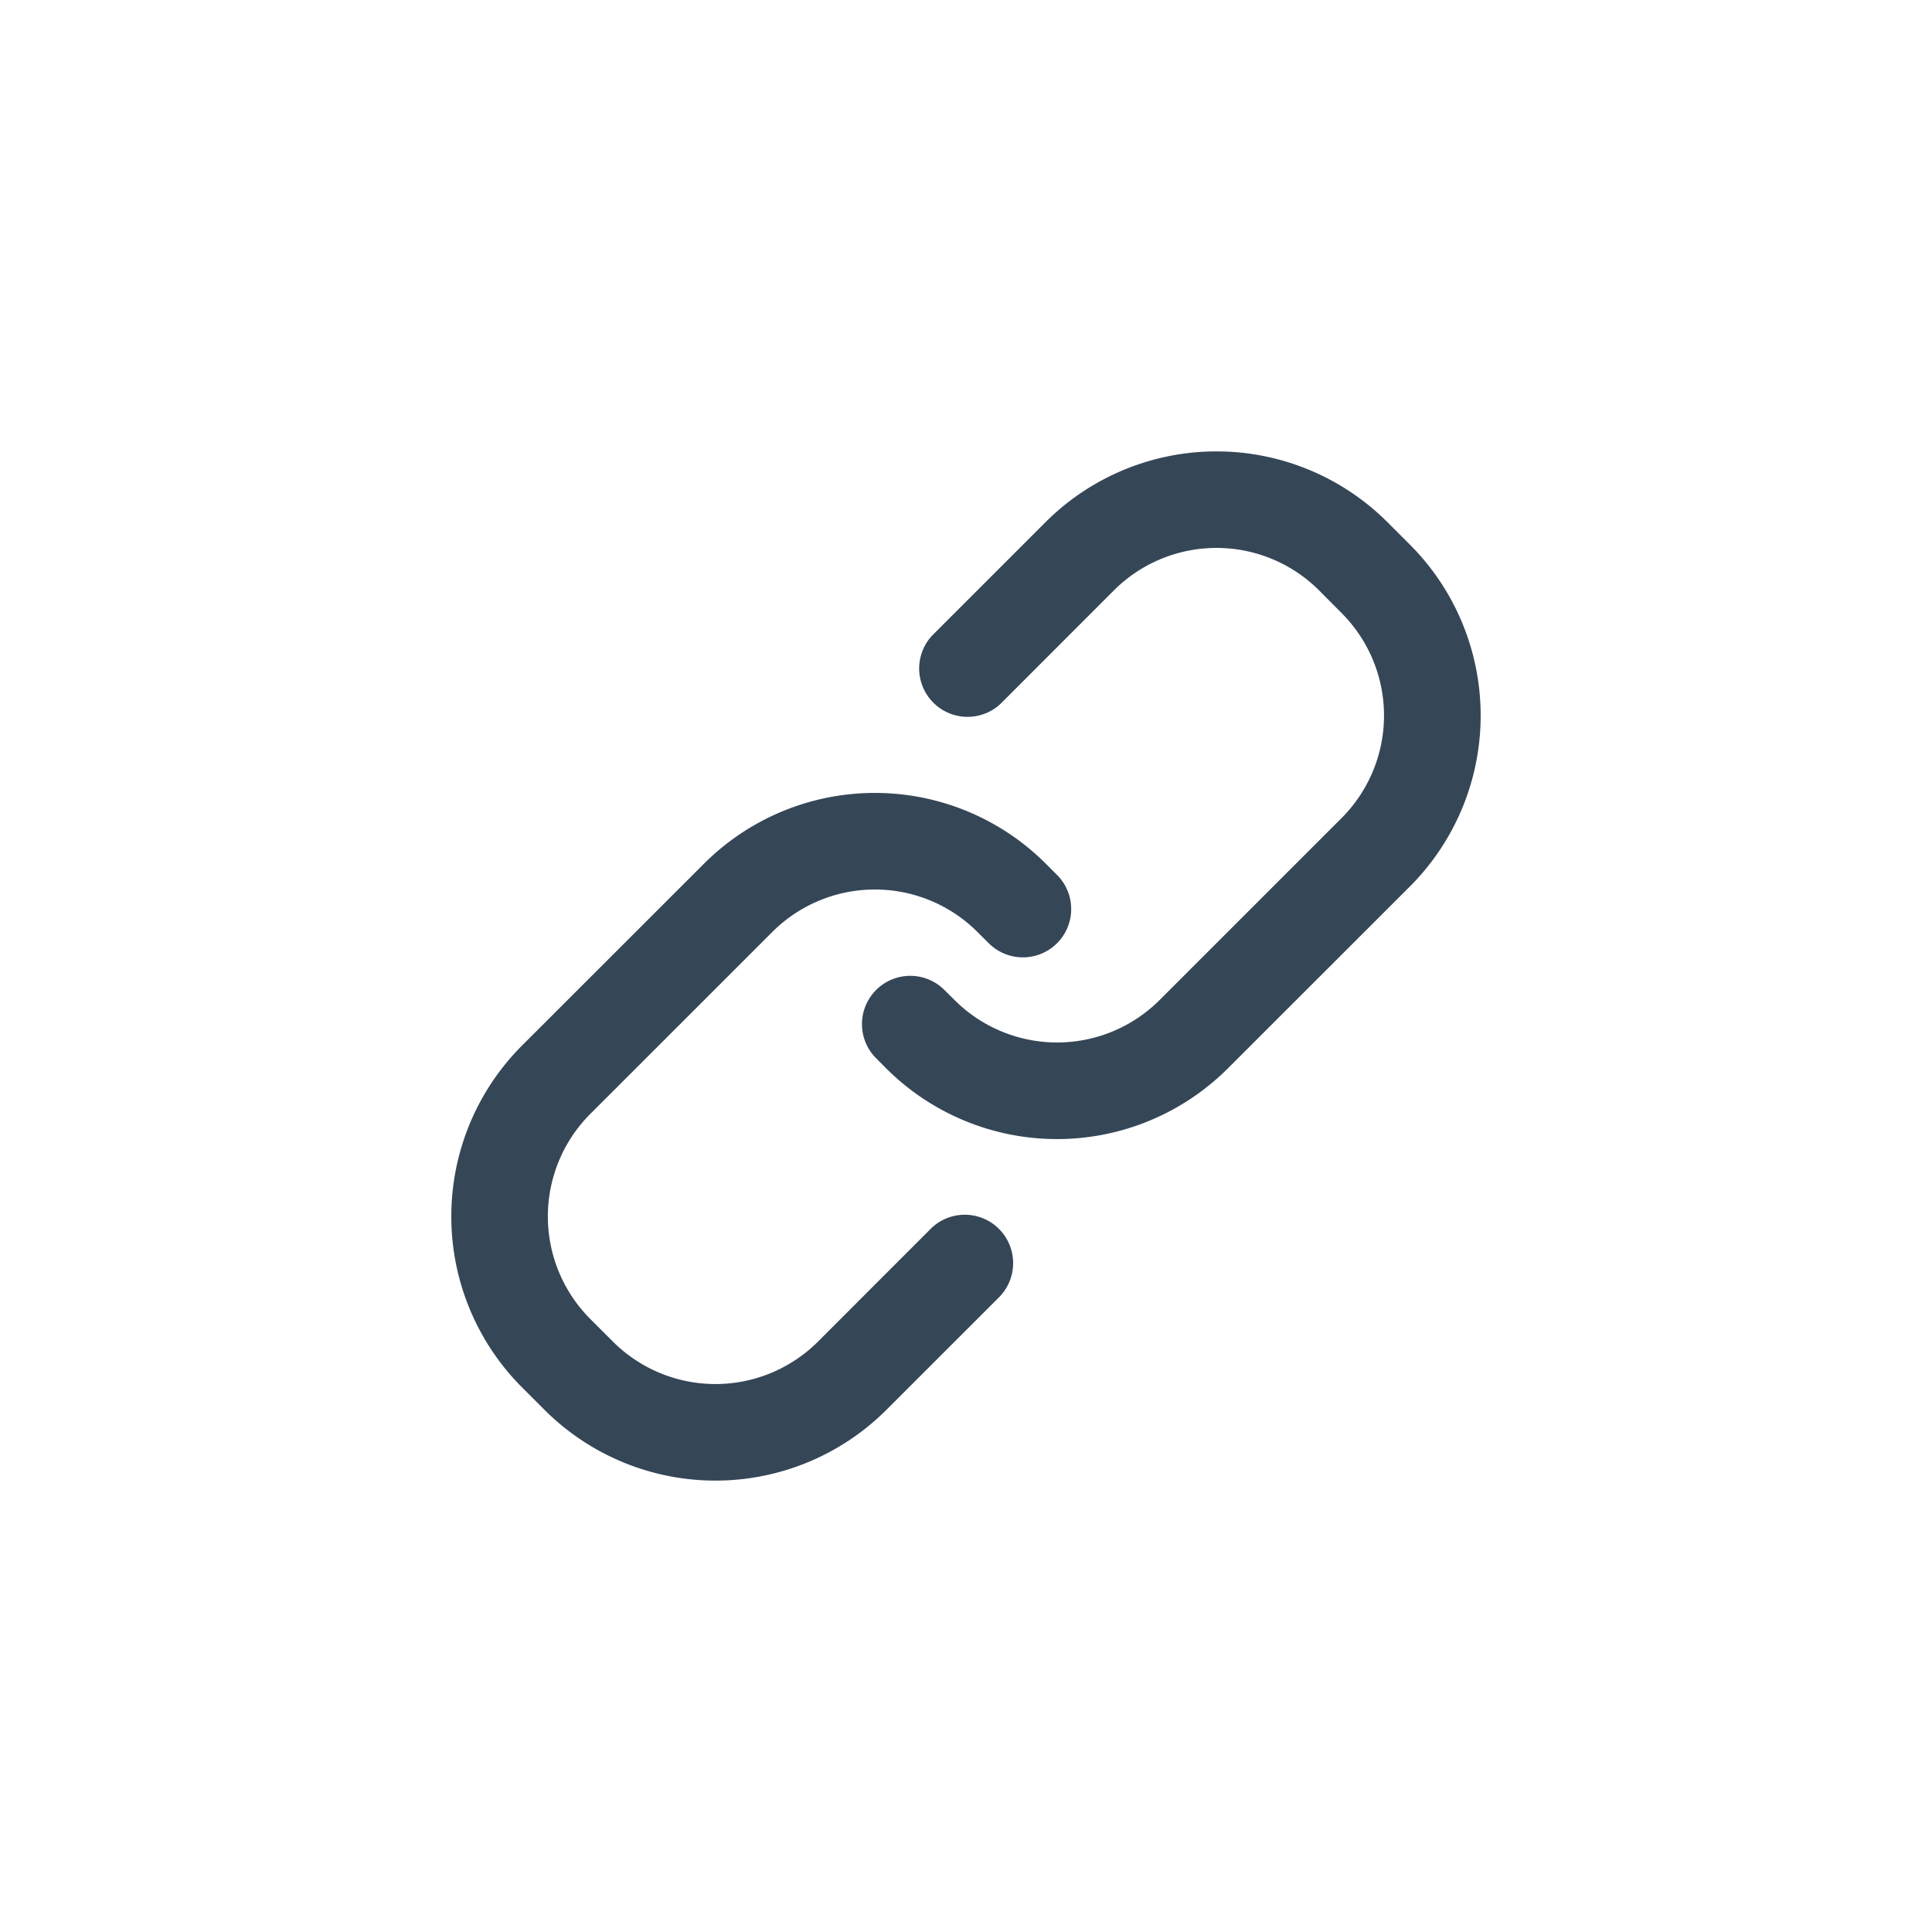 <svg xmlns="http://www.w3.org/2000/svg" width="30" height="30"><g fill="none" fill-rule="evenodd"><path d="M0 30h30V0H0z"/><path fill="#354657" d="M21.895 8.459l-.354-.354a3.756 3.756 0 0 0-5.303 0L14.47 9.873a.751.751 0 0 0 1.06 1.062l1.768-1.769a2.254 2.254 0 0 1 3.183 0l.352.354a2.253 2.253 0 0 1 0 3.182l-2.828 2.828a2.252 2.252 0 0 1-3.181 0l-.178-.176a.75.75 0 0 0-1.06 1.06l.176.177a3.754 3.754 0 0 0 5.303 0l2.83-2.828a3.755 3.755 0 0 0 0-5.304M15.53 20.127l-1.769 1.768a3.756 3.756 0 0 1-5.303 0l-.354-.354a3.756 3.756 0 0 1 0-5.304l2.83-2.828a3.754 3.754 0 0 1 5.303 0l.177.177a.749.749 0 1 1-1.061 1.06l-.177-.176a2.253 2.253 0 0 0-3.182 0l-2.829 2.828a2.253 2.253 0 0 0 0 3.182l.354.354a2.253 2.253 0 0 0 3.181 0l1.768-1.769a.751.751 0 0 1 1.061 1.062"/></g></svg>